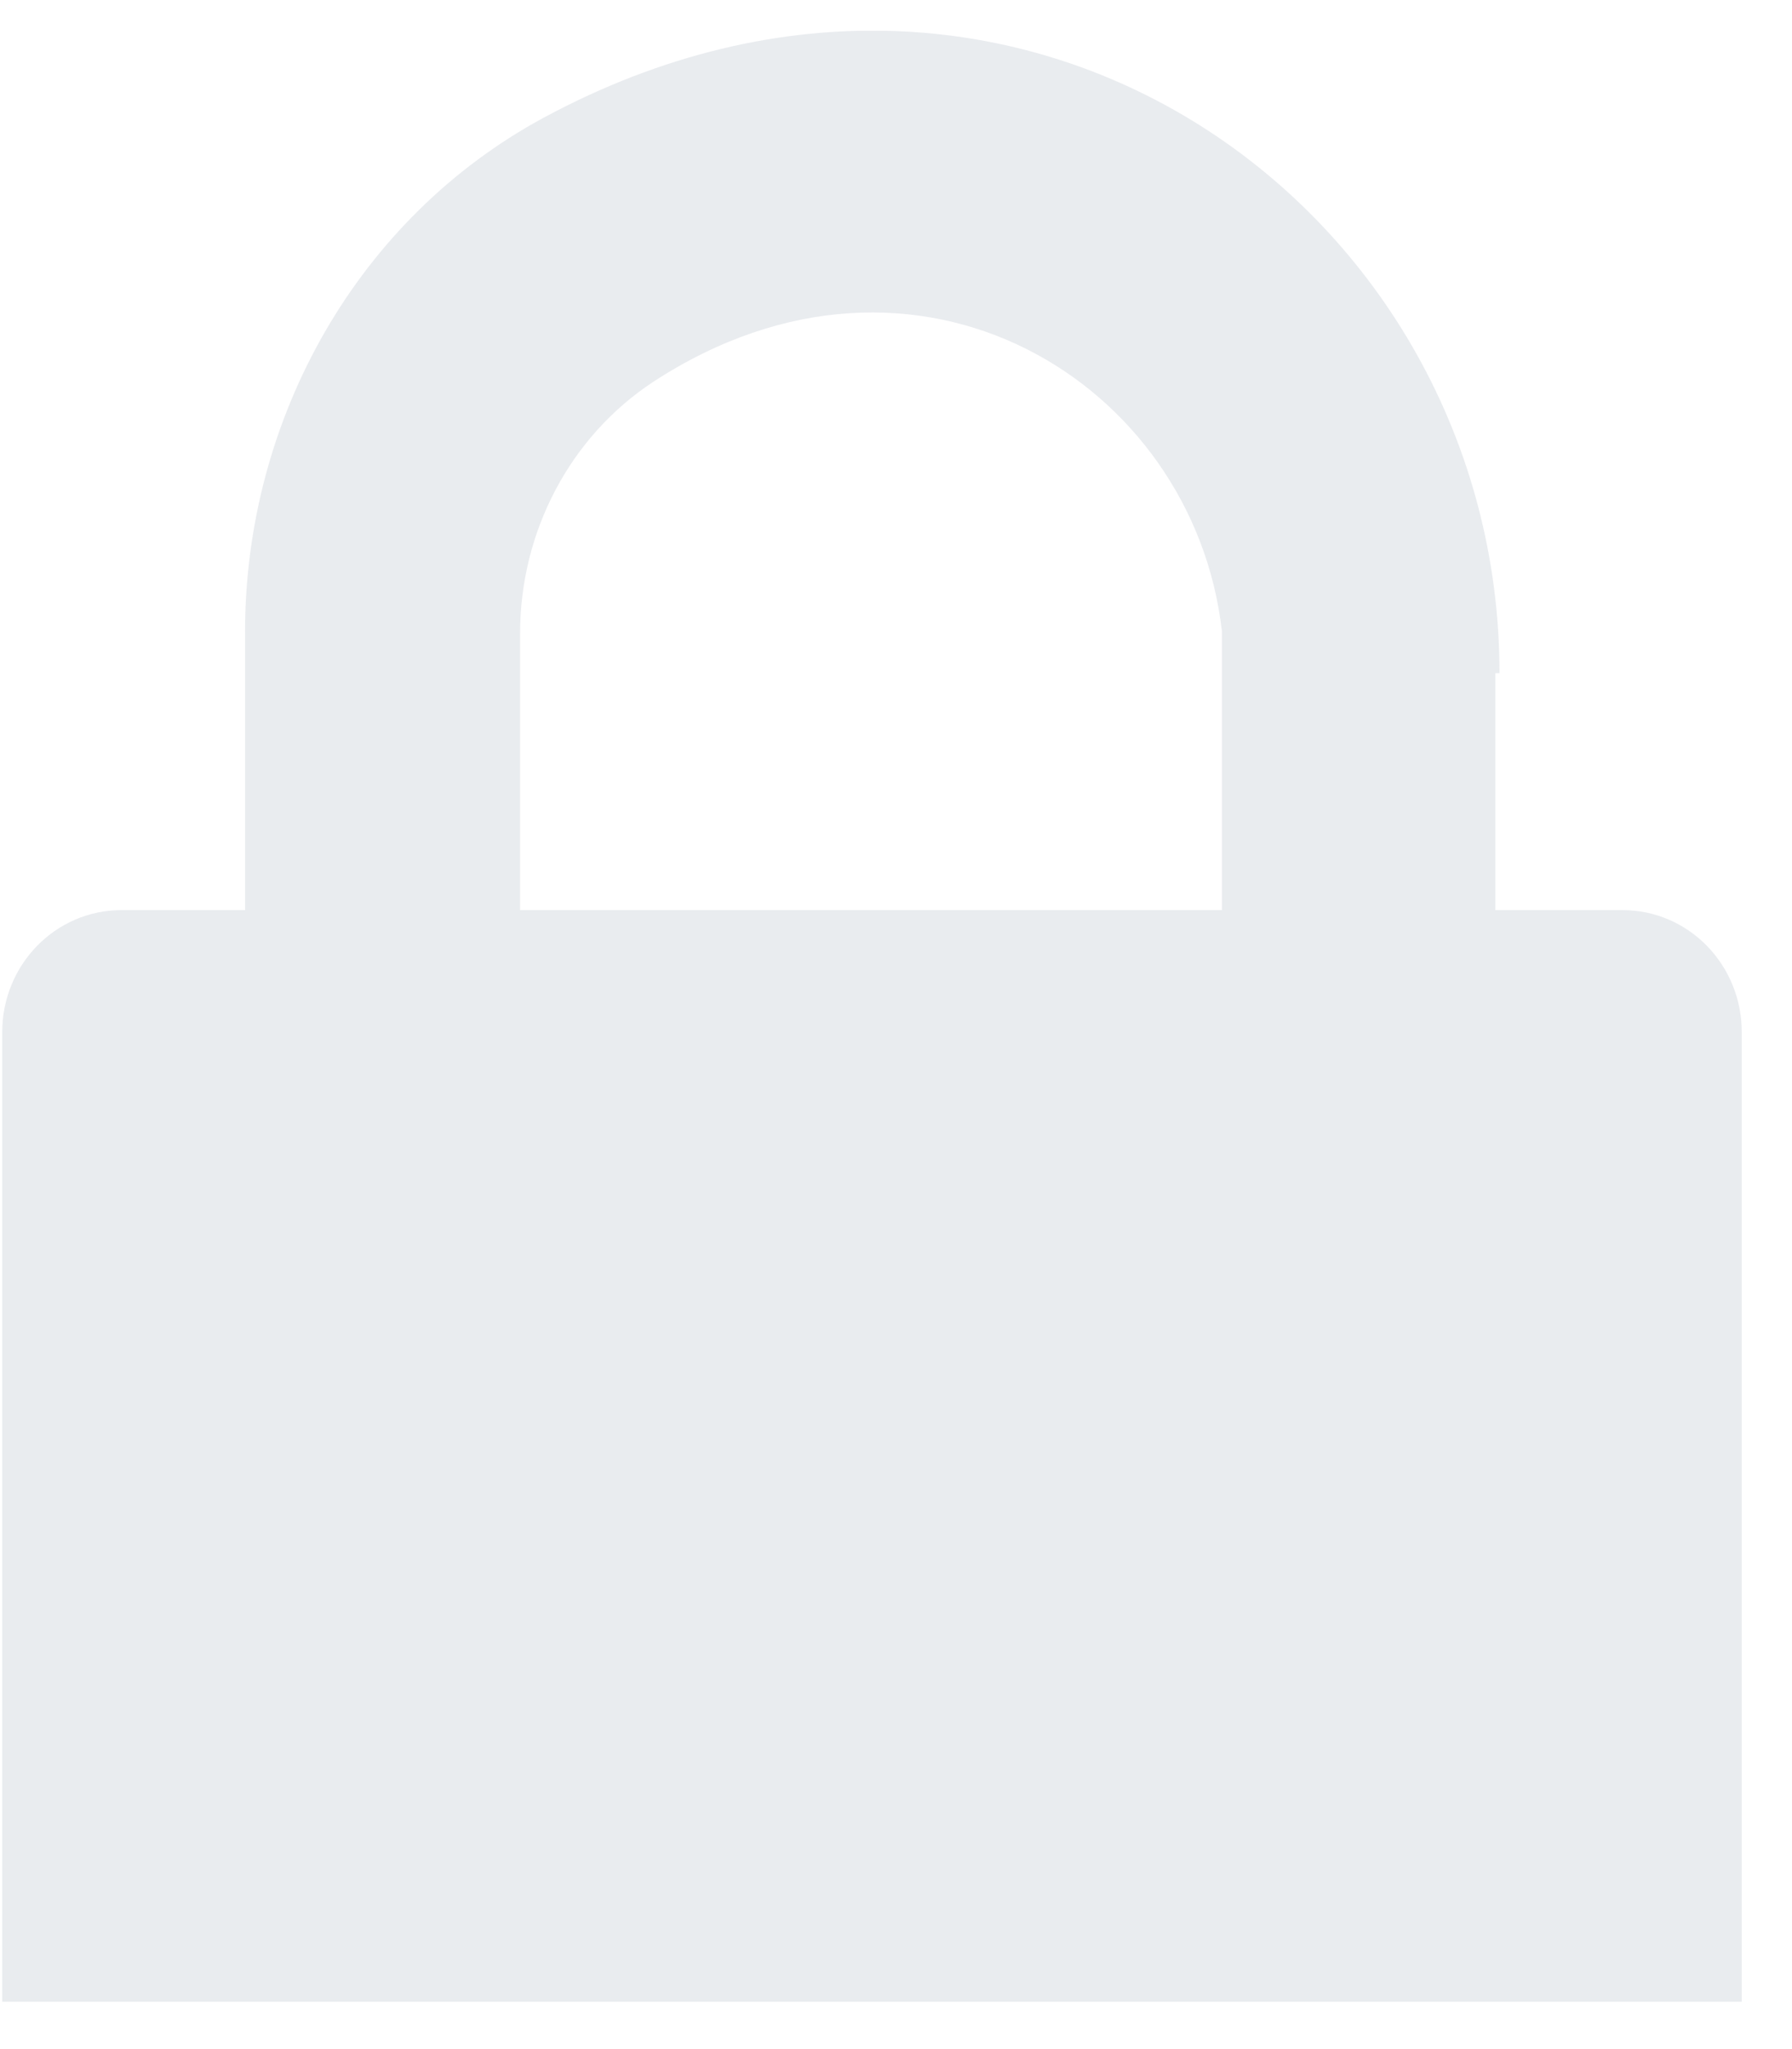 <svg width="35" height="40" viewBox="0 0 35 40" fill="none" xmlns="http://www.w3.org/2000/svg">
<g clip-path="url(#clip0_2305_6184)">
<g opacity="0.39">
<path d="M29.287 13.139C29.287 4.11 19.923 -2.719 10.618 2.298C6.997 4.253 4.786 8.153 4.786 12.34V17.766H2.375C1.084 17.766 0.043 18.831 0.043 20.151V39.09H34.019V20.151C34.019 18.831 32.979 17.766 31.688 17.766H29.207V13.139H29.287ZM23.865 17.766H10.158V12.361C10.158 10.375 11.139 8.512 12.769 7.447C17.912 4.099 23.314 7.467 23.865 12.32V17.766Z" fill="#C7CDD6"/>
</g>
</g>
<defs>
<clipPath id="clip0_2305_6184">
<rect width="33.976" height="38.482" fill="white" transform="translate(0.043 0.598)"/>
</clipPath>
</defs>
</svg>

